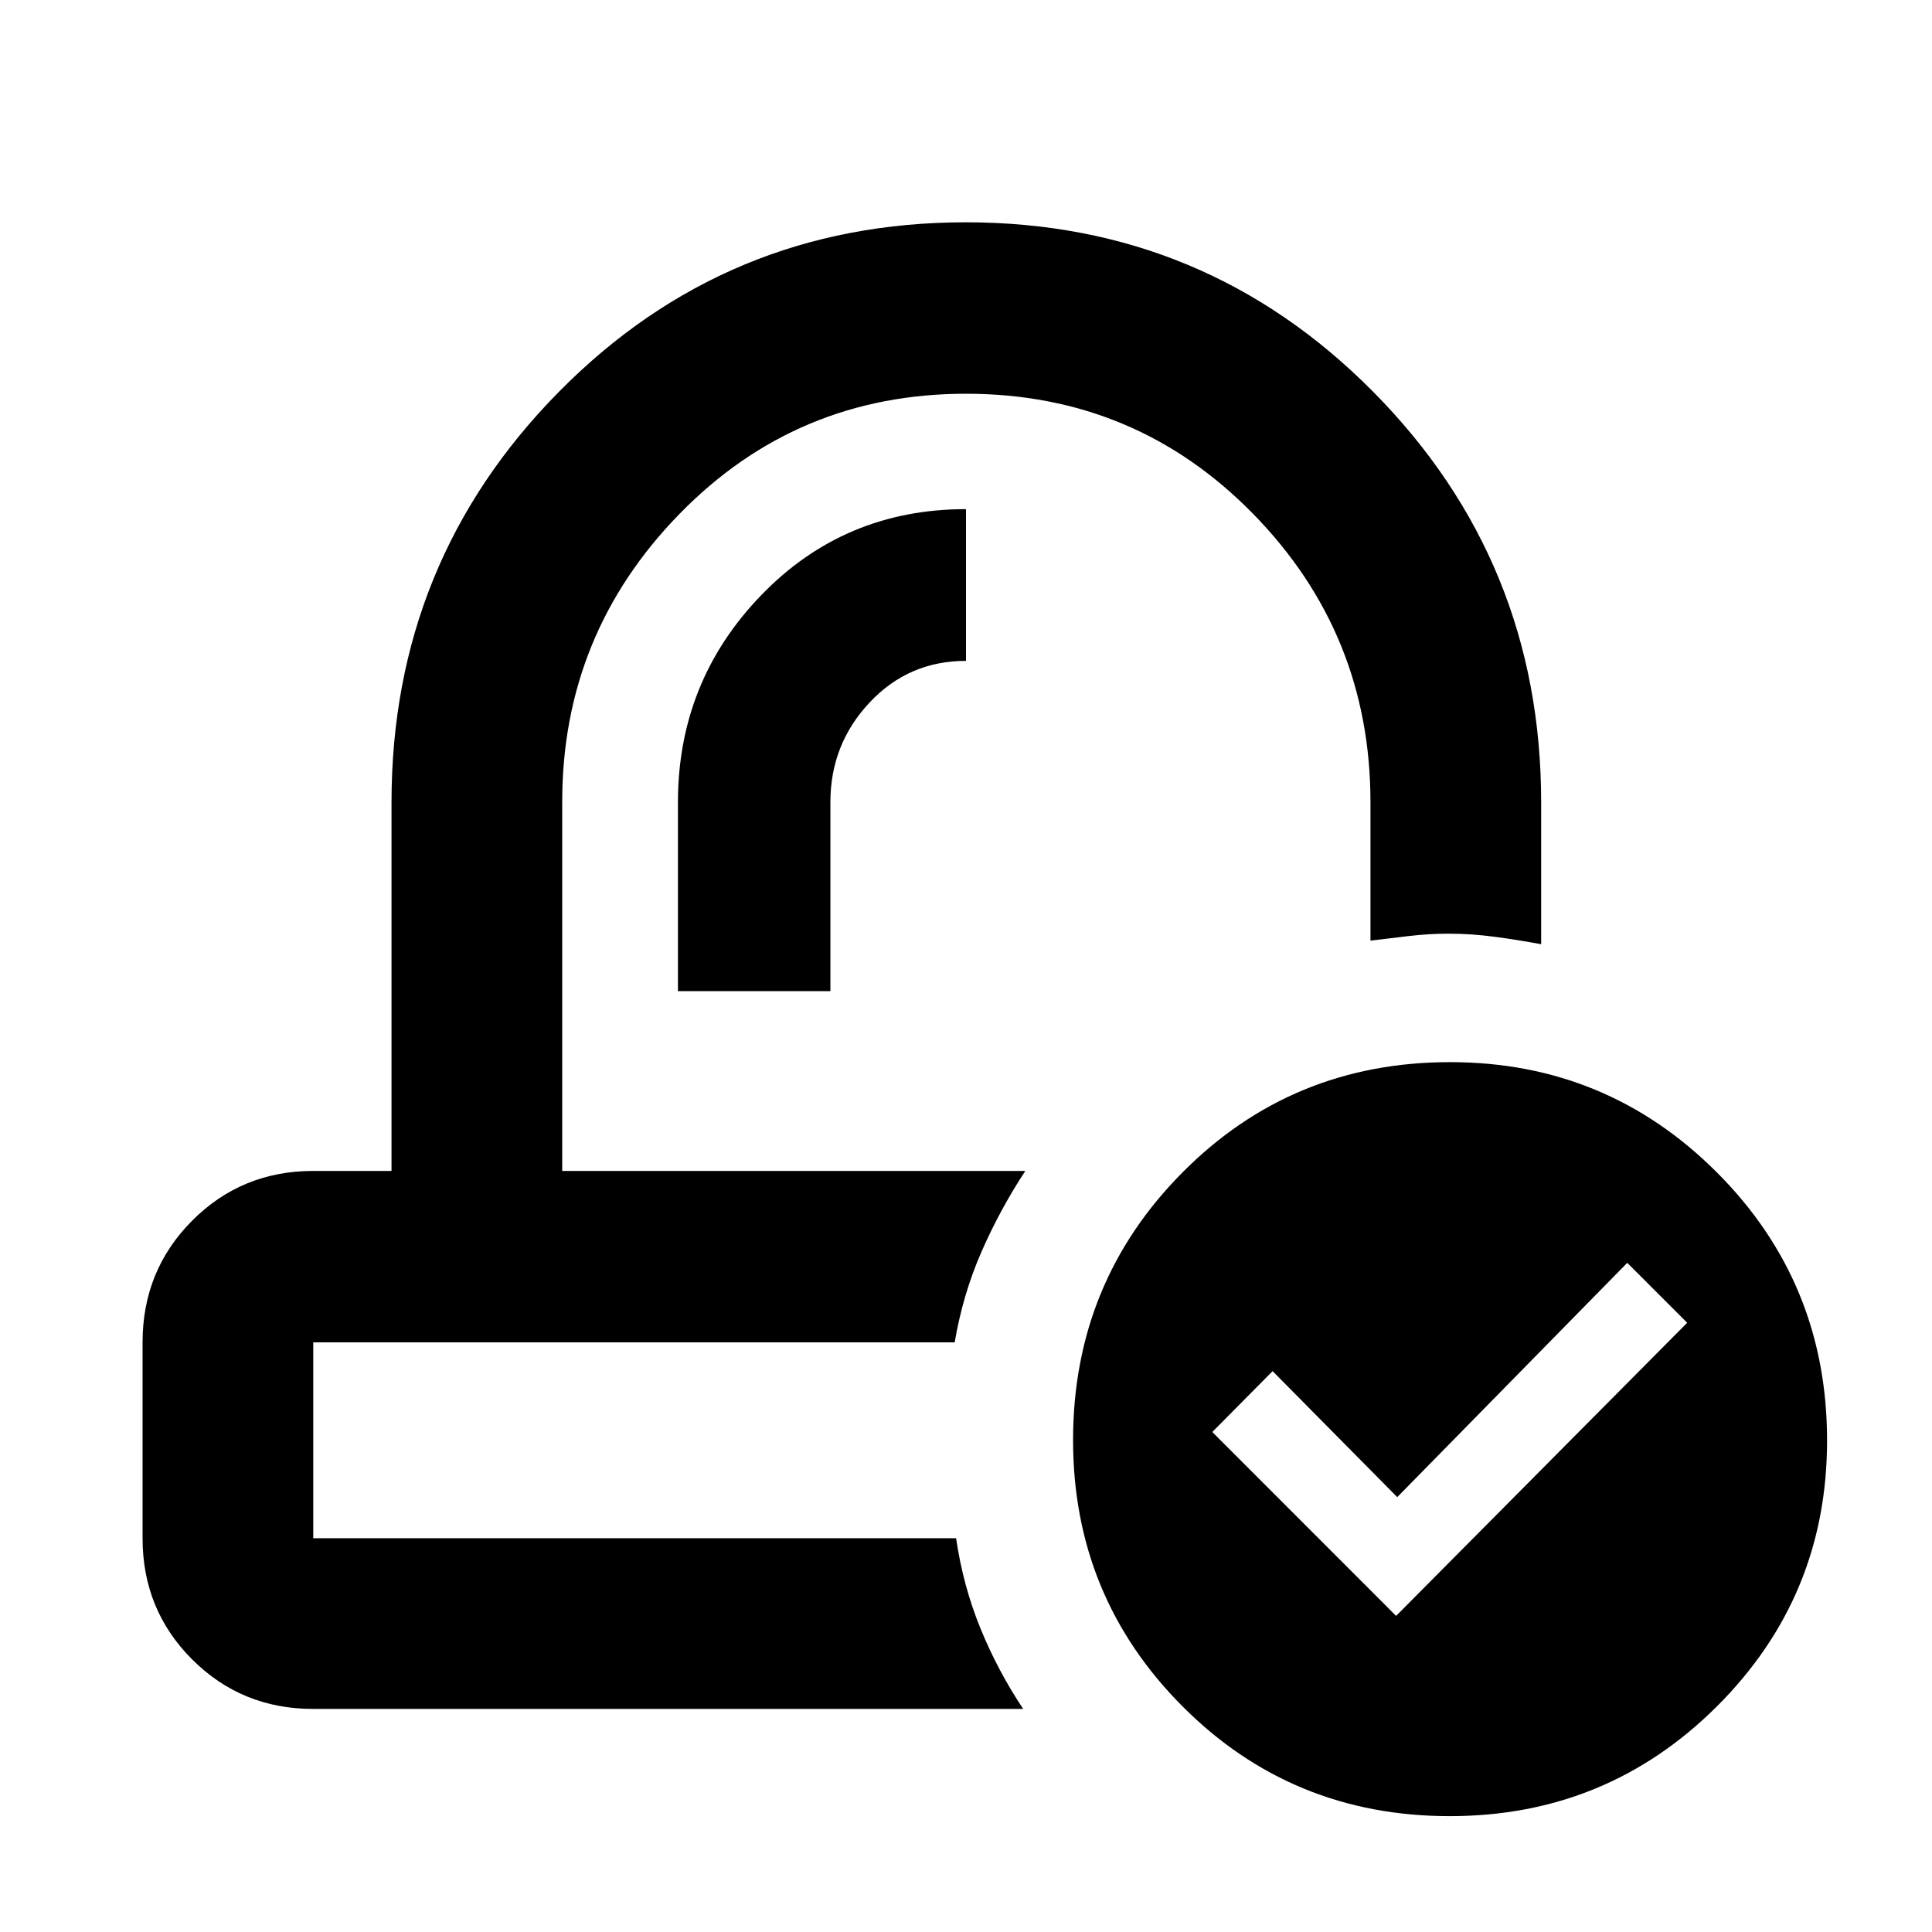 <svg xmlns="http://www.w3.org/2000/svg" height="40" viewBox="0 -960 960 960" width="40"><path d="M509.47-378.17Zm-35.09 85.18ZM336.86-467.51h75.76v-93.93q0-28.68 19.42-49.43T480-631.62v-75.39q-60.49 0-101.81 42.81-41.33 42.82-41.33 102.92v93.77ZM155.65-110.84q-35.56 0-60.19-24.62-24.62-24.63-24.62-60.19v-97.34q0-35.72 24.62-60.45 24.63-24.73 60.19-24.73h38.89v-183.15q0-119.69 83.14-203.95 83.13-84.27 202.21-84.27 119.07 0 202.49 84.27 83.41 84.26 83.41 203.95v70.5q-10.94-2.05-22.72-3.65-11.79-1.59-23.29-1.59-9.61 0-19.3 1.12-9.69 1.12-19.5 2.34v-68.71q0-83.89-58.42-143.47-58.41-59.57-142.53-59.57t-142.4 59.72q-58.27 59.71-58.27 142.98v183.48h230.11q-12.58 19.14-21.82 40.26-9.23 21.12-13.27 44.92H155.65v97.34h319.43q3.49 23.78 12.15 44.91 8.65 21.13 21.19 39.9H155.65Zm564.72 53.27q-78.38 0-132.78-54.54-54.39-54.55-54.39-132.29 0-78.29 54.4-133.06 54.4-54.77 132.92-54.77 77.84 0 132.59 54.79 54.75 54.78 54.75 133.21 0 77.57-54.74 132.12-54.74 54.54-132.75 54.54Zm-26.65-99.5 144.63-145.65-29.78-29.78-114.29 116.41-61.93-62.6-29.97 30.24 91.34 91.38Z"/></svg>
